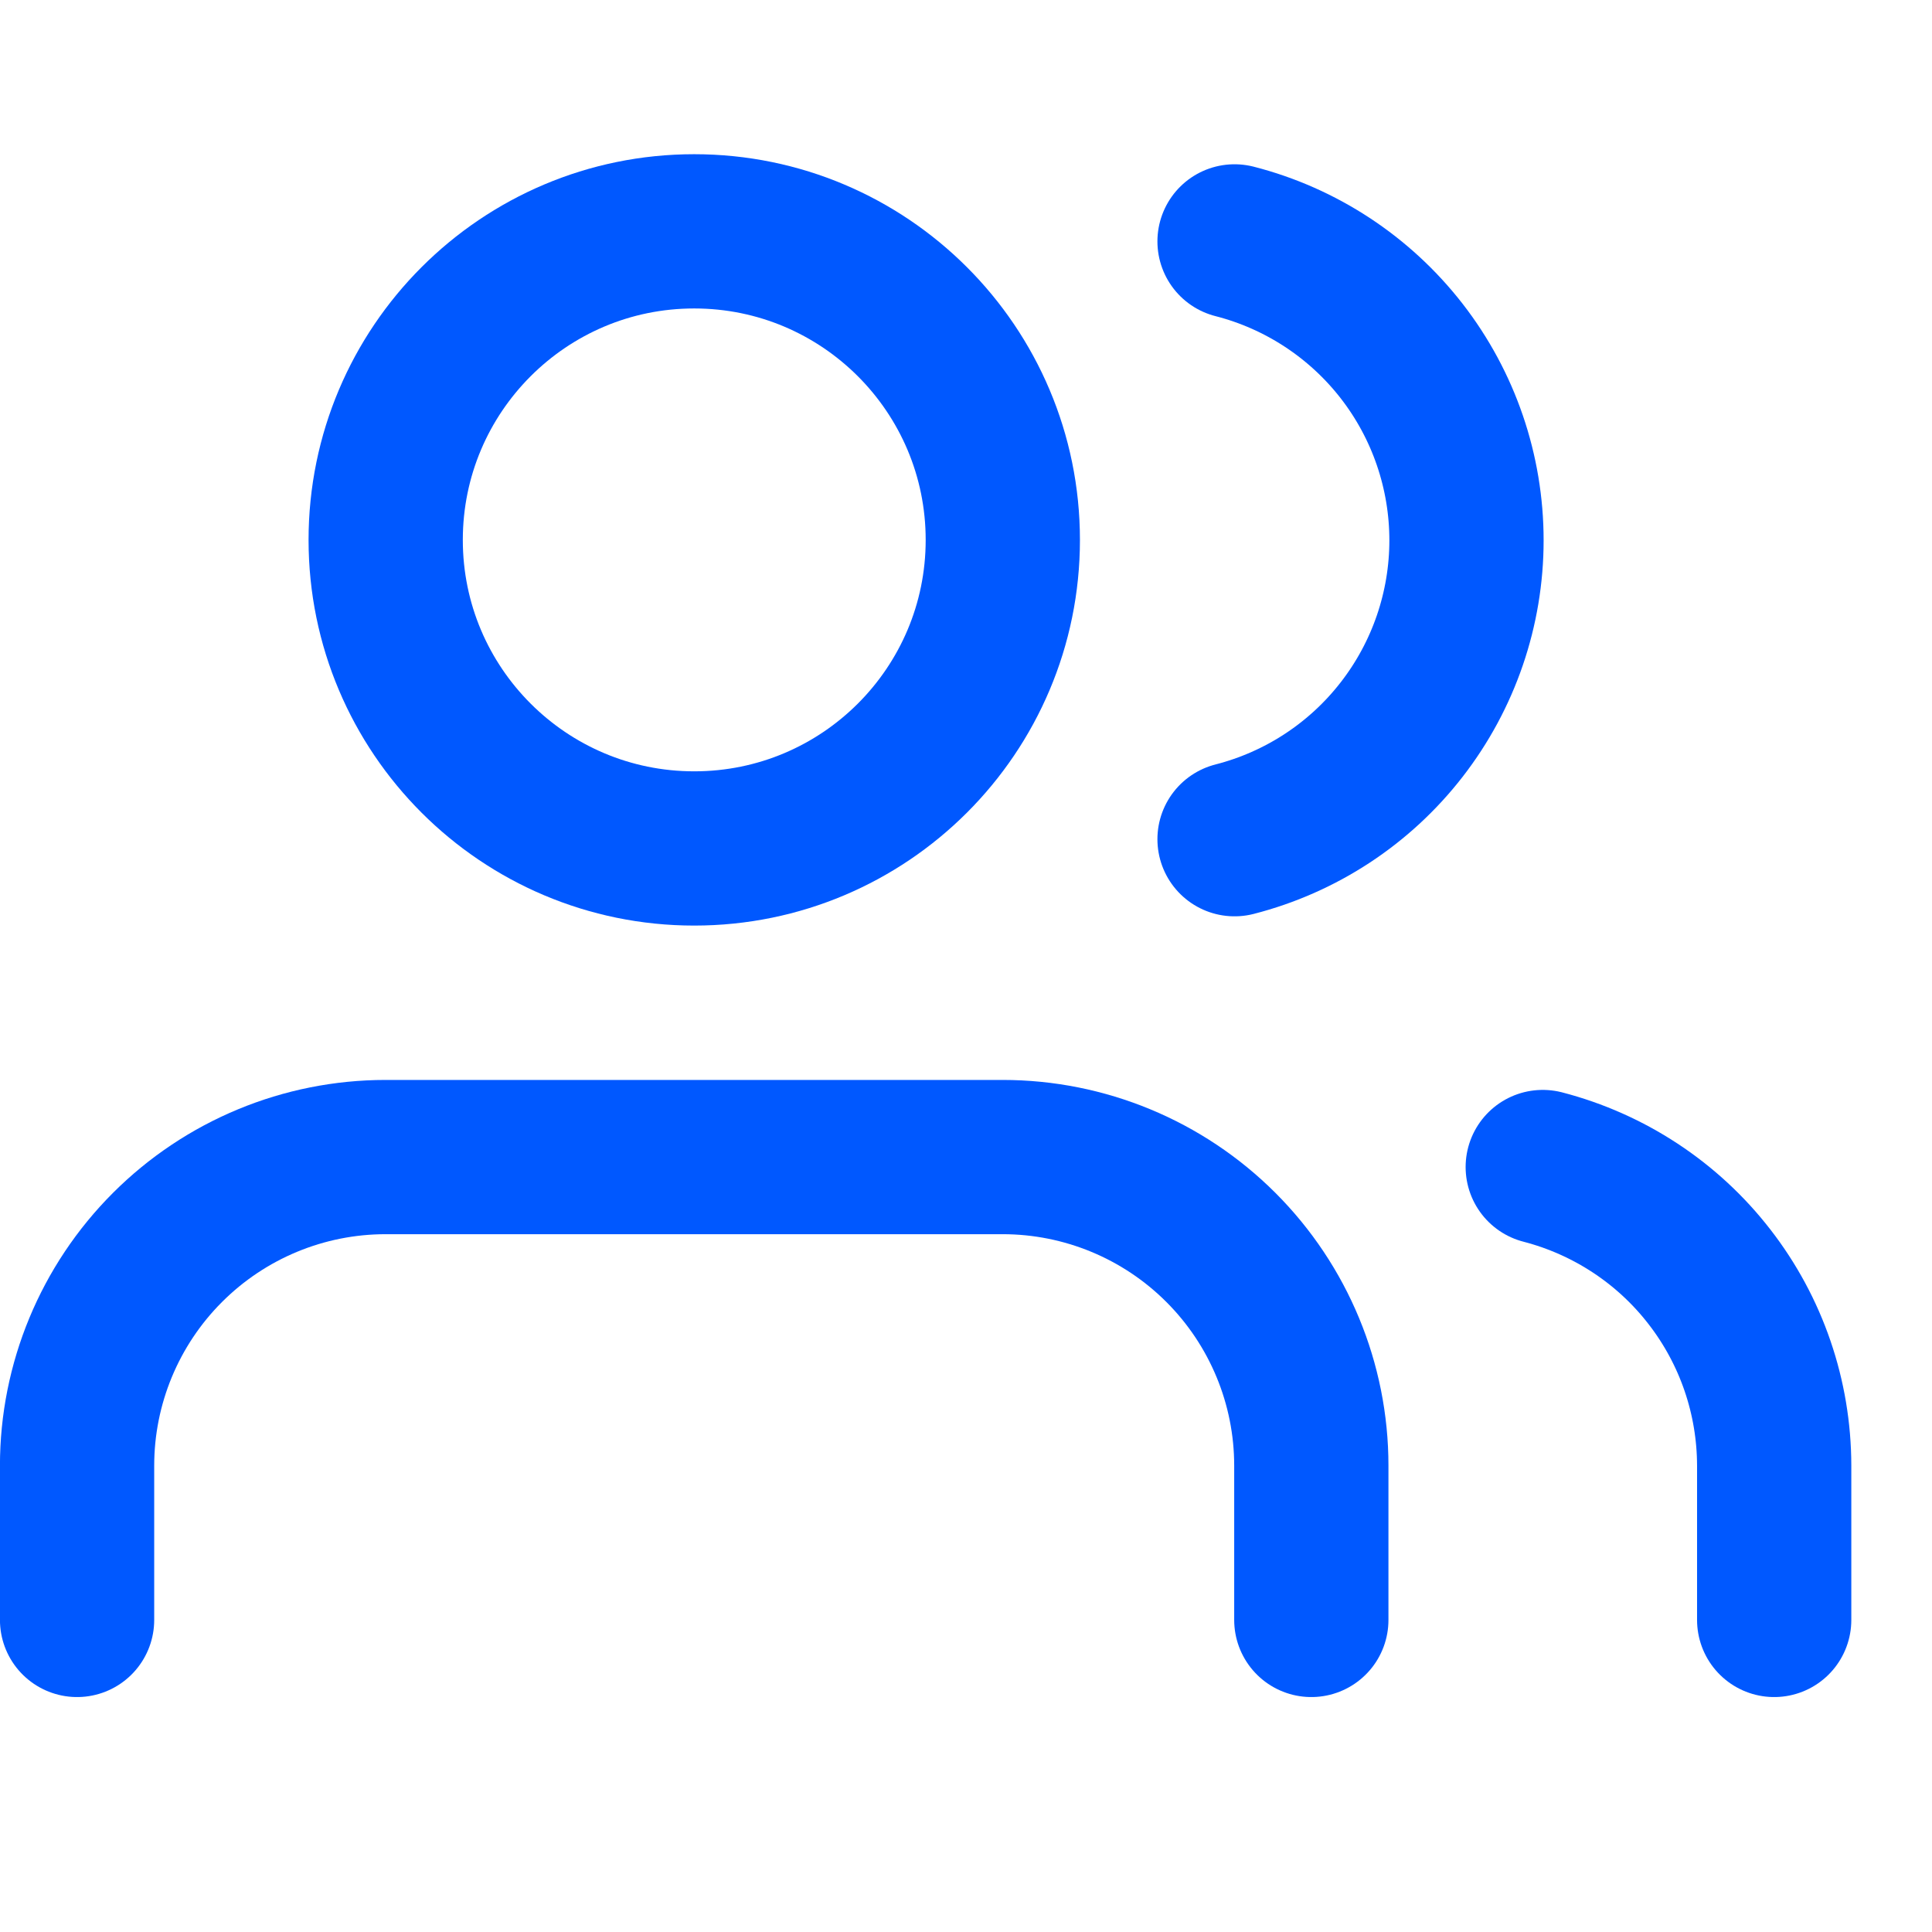 <svg width="19" height="19" viewBox="0 0 19 19" fill="none" xmlns="http://www.w3.org/2000/svg">
<g clip-path="url(#clip0_671_9285)">
<path d="M12.896 15.931V14.413C12.896 13.609 12.576 12.837 12.007 12.268C11.438 11.699 10.666 11.379 9.861 11.379H3.792C2.987 11.379 2.216 11.699 1.647 12.268C1.078 12.837 0.758 13.609 0.758 14.413V15.931" stroke="#0058FF" stroke-width="1.517" stroke-linecap="round" stroke-linejoin="round"/>
<path d="M6.827 8.344C8.503 8.344 9.862 6.986 9.862 5.31C9.862 3.634 8.503 2.275 6.827 2.275C5.152 2.275 3.793 3.634 3.793 5.31C3.793 6.986 5.152 8.344 6.827 8.344Z" stroke="#0058FF" stroke-width="1.517" stroke-linecap="round" stroke-linejoin="round"/>
<path d="M17.448 15.931V14.413C17.447 13.741 17.224 13.088 16.811 12.556C16.4 12.025 15.823 11.646 15.172 11.477" stroke="#0058FF" stroke-width="1.517" stroke-linecap="round" stroke-linejoin="round"/>
<path d="M12.141 2.374C12.793 2.541 13.372 2.921 13.785 3.453C14.198 3.985 14.422 4.64 14.422 5.314C14.422 5.987 14.198 6.642 13.785 7.174C13.372 7.707 12.793 8.086 12.141 8.253" stroke="#0058FF" stroke-width="1.517" stroke-linecap="round" stroke-linejoin="round"/>
</g>
<defs>
<clipPath id="clip0_671_9285">
<rect width="18.207" height="18.207" fill="white"/>
</clipPath>
</defs>
</svg>
